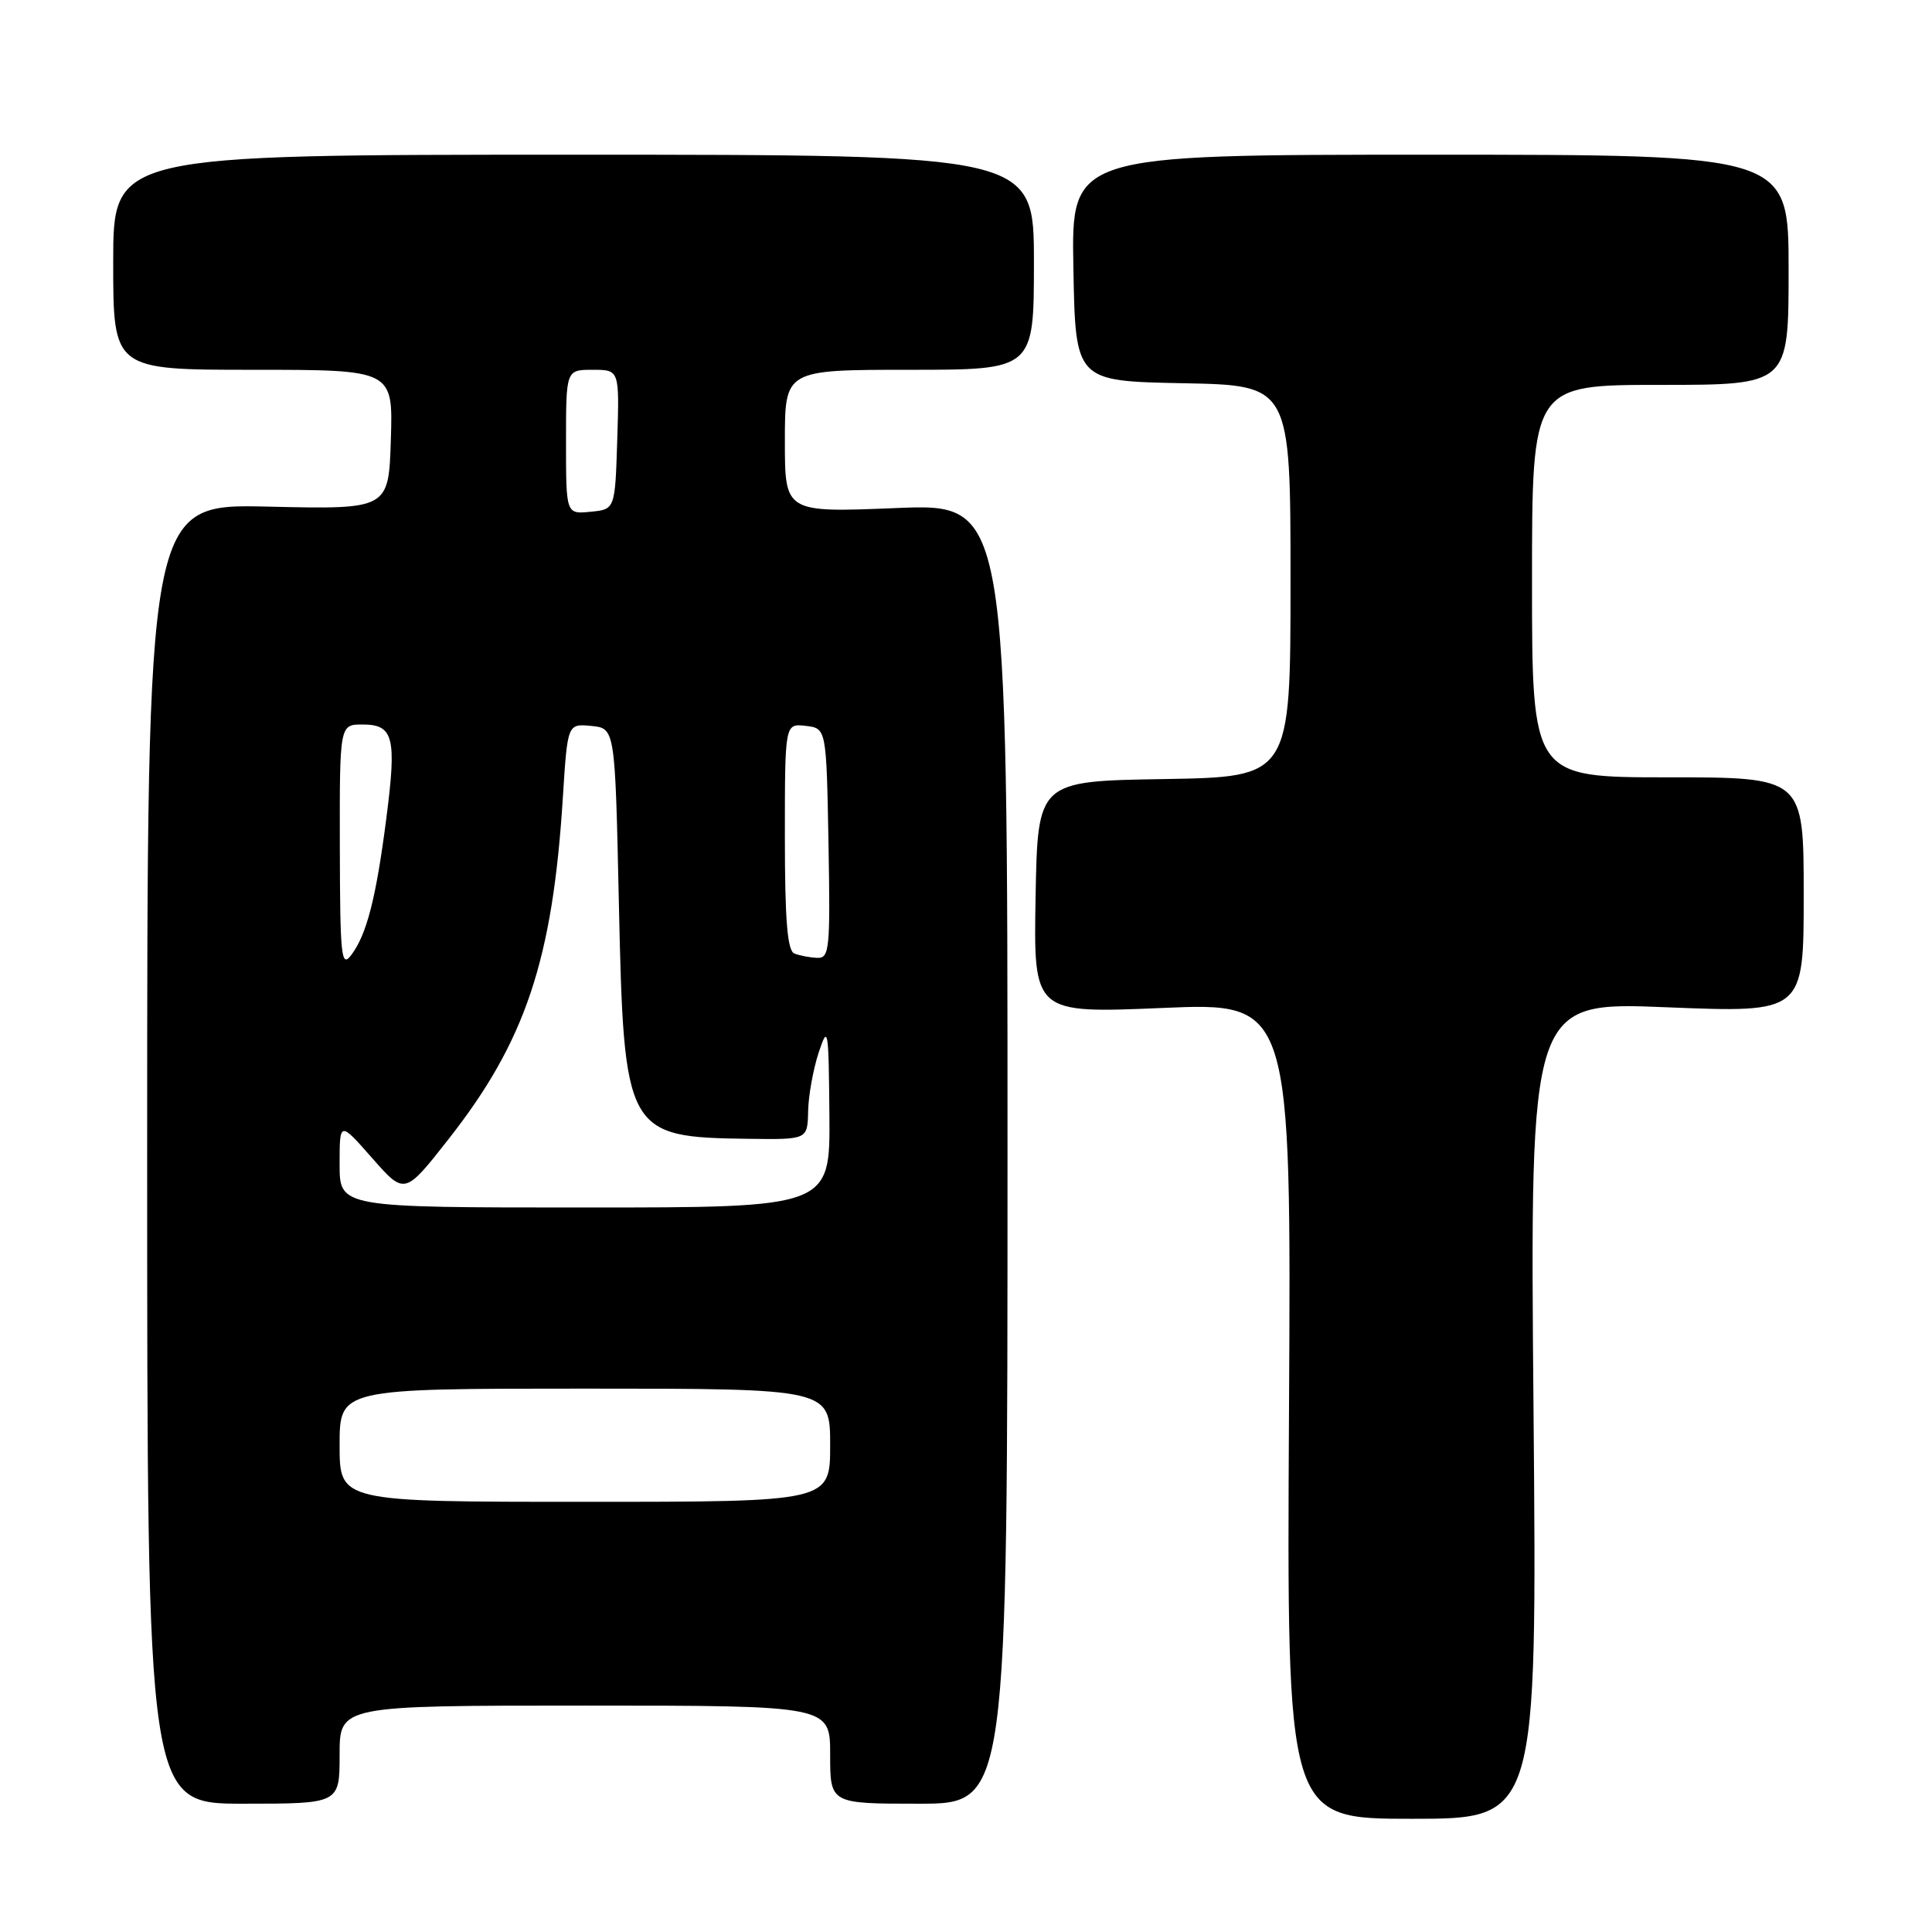 <?xml version="1.0" encoding="UTF-8" standalone="no"?>
<!DOCTYPE svg PUBLIC "-//W3C//DTD SVG 1.1//EN" "http://www.w3.org/Graphics/SVG/1.1/DTD/svg11.dtd" >
<svg xmlns="http://www.w3.org/2000/svg" xmlns:xlink="http://www.w3.org/1999/xlink" version="1.1" viewBox="0 0 256 256">
 <g >
 <path fill="currentColor"
d=" M 203.20 186.87 C 202.72 132.73 202.72 132.73 220.86 133.47 C 239.00 134.20 239.00 134.20 239.00 118.60 C 239.00 103.00 239.00 103.00 221.00 103.00 C 203.00 103.00 203.00 103.00 203.00 77.00 C 203.00 51.00 203.00 51.00 220.00 51.00 C 237.00 51.00 237.00 51.00 237.00 35.75 C 237.00 20.50 237.00 20.50 189.48 20.50 C 141.95 20.50 141.95 20.50 142.23 35.50 C 142.50 50.50 142.50 50.50 156.75 50.78 C 171.00 51.05 171.00 51.05 171.00 77.00 C 171.00 102.95 171.00 102.95 154.25 103.23 C 137.50 103.50 137.50 103.50 137.22 118.89 C 136.95 134.28 136.95 134.28 154.02 133.56 C 171.10 132.83 171.10 132.83 170.80 186.92 C 170.50 241.00 170.50 241.00 187.08 241.00 C 203.67 241.00 203.67 241.00 203.20 186.87 Z  M 45.00 232.50 C 45.00 226.00 45.00 226.00 77.50 226.00 C 110.00 226.00 110.00 226.00 110.00 232.50 C 110.00 239.00 110.00 239.00 121.75 239.00 C 133.50 239.00 133.50 239.00 133.50 152.86 C 133.50 66.71 133.50 66.71 118.75 67.32 C 104.00 67.92 104.00 67.92 104.00 58.46 C 104.00 49.00 104.00 49.00 120.50 49.00 C 137.00 49.00 137.00 49.00 137.00 34.75 C 137.00 20.50 137.00 20.50 76.00 20.50 C 15.00 20.50 15.00 20.50 15.00 34.75 C 15.00 49.00 15.00 49.00 33.54 49.00 C 52.08 49.00 52.08 49.00 51.79 58.25 C 51.50 67.50 51.50 67.50 35.50 67.13 C 19.50 66.76 19.50 66.76 19.50 152.88 C 19.50 239.00 19.50 239.00 32.25 239.00 C 45.00 239.00 45.00 239.00 45.00 232.50 Z  M 45.00 191.50 C 45.00 184.00 45.00 184.00 77.50 184.00 C 110.00 184.00 110.00 184.00 110.00 191.50 C 110.00 199.00 110.00 199.00 77.50 199.00 C 45.00 199.00 45.00 199.00 45.00 191.50 Z  M 45.00 154.28 C 45.00 148.55 45.00 148.55 49.31 153.45 C 53.62 158.35 53.62 158.35 59.45 150.92 C 69.62 137.98 73.23 127.20 74.58 105.69 C 75.20 95.89 75.20 95.89 78.35 96.19 C 81.50 96.50 81.50 96.50 82.00 119.50 C 82.67 150.24 82.91 150.69 99.25 150.90 C 107.00 151.00 107.00 151.00 107.08 147.25 C 107.12 145.19 107.75 141.70 108.47 139.50 C 109.72 135.72 109.80 136.18 109.90 147.75 C 110.00 160.00 110.00 160.00 77.50 160.00 C 45.00 160.00 45.00 160.00 45.00 154.28 Z  M 45.03 112.25 C 45.00 96.00 45.00 96.00 48.03 96.00 C 52.15 96.00 52.58 97.68 51.19 108.44 C 49.83 119.01 48.59 123.84 46.54 126.55 C 45.22 128.30 45.06 126.80 45.03 112.25 Z  M 105.25 126.34 C 104.33 125.97 104.00 121.90 104.00 110.85 C 104.00 95.87 104.00 95.87 106.75 96.18 C 109.50 96.50 109.50 96.50 109.78 111.75 C 110.03 125.82 109.91 126.99 108.28 126.92 C 107.30 126.88 105.94 126.62 105.25 126.34 Z  M 75.00 58.56 C 75.00 49.00 75.00 49.00 78.54 49.00 C 82.08 49.00 82.08 49.00 81.79 58.25 C 81.50 67.50 81.50 67.50 78.25 67.81 C 75.00 68.13 75.00 68.13 75.00 58.56 Z "/>
</g>
</svg>